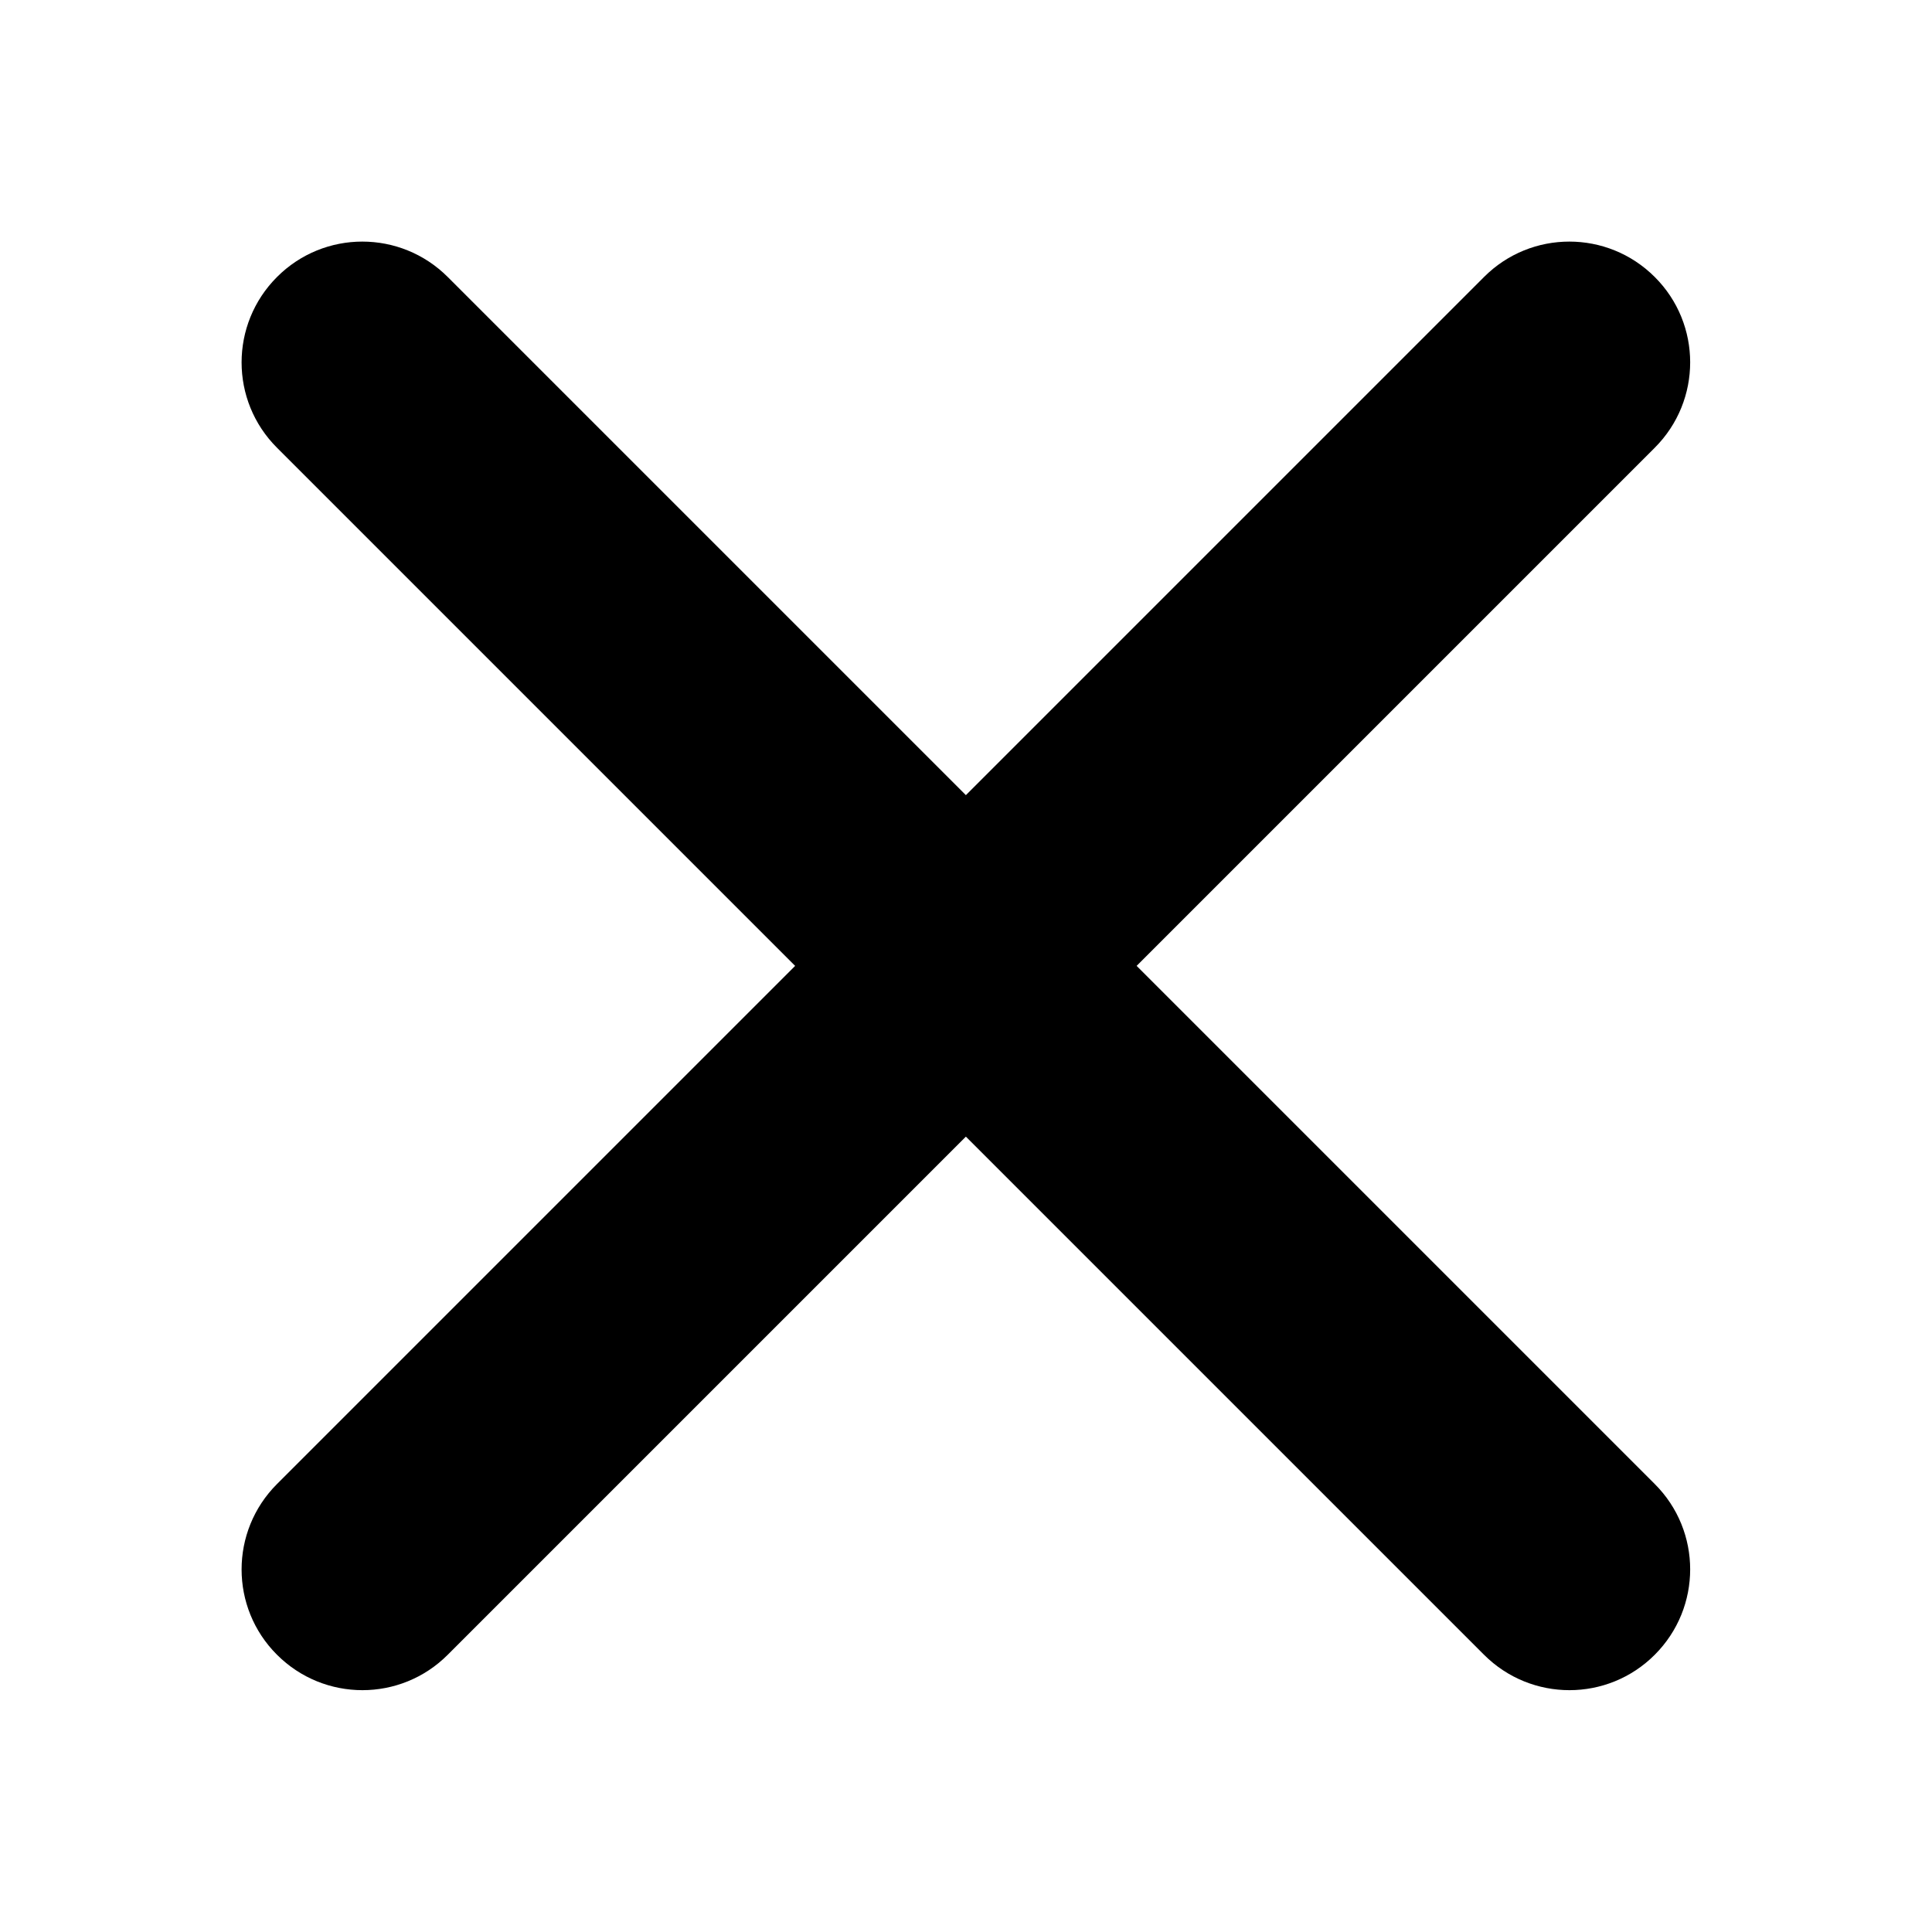 <svg fill="none" height="16" viewBox="0 0 16 16" width="16" xmlns="http://www.w3.org/2000/svg"><path d="m12.29 13.704c.391.391 1.024.391 1.414 0 .391-.391.391-1.024 0-1.414l-4.291-4.291 4.291-4.291c.391-.391.391-1.024 0-1.414-.391-.391-1.024-.391-1.414 0l-4.291 4.291-4.291-4.291c-.391-.391-1.024-.391-1.414 0-.391.391-.391 1.024 0 1.414l4.291 4.291-4.291 4.291c-.391.391-.391 1.024 0 1.414.391.391 1.024.391 1.414 0l4.291-4.291z" fill="#000"/></svg>